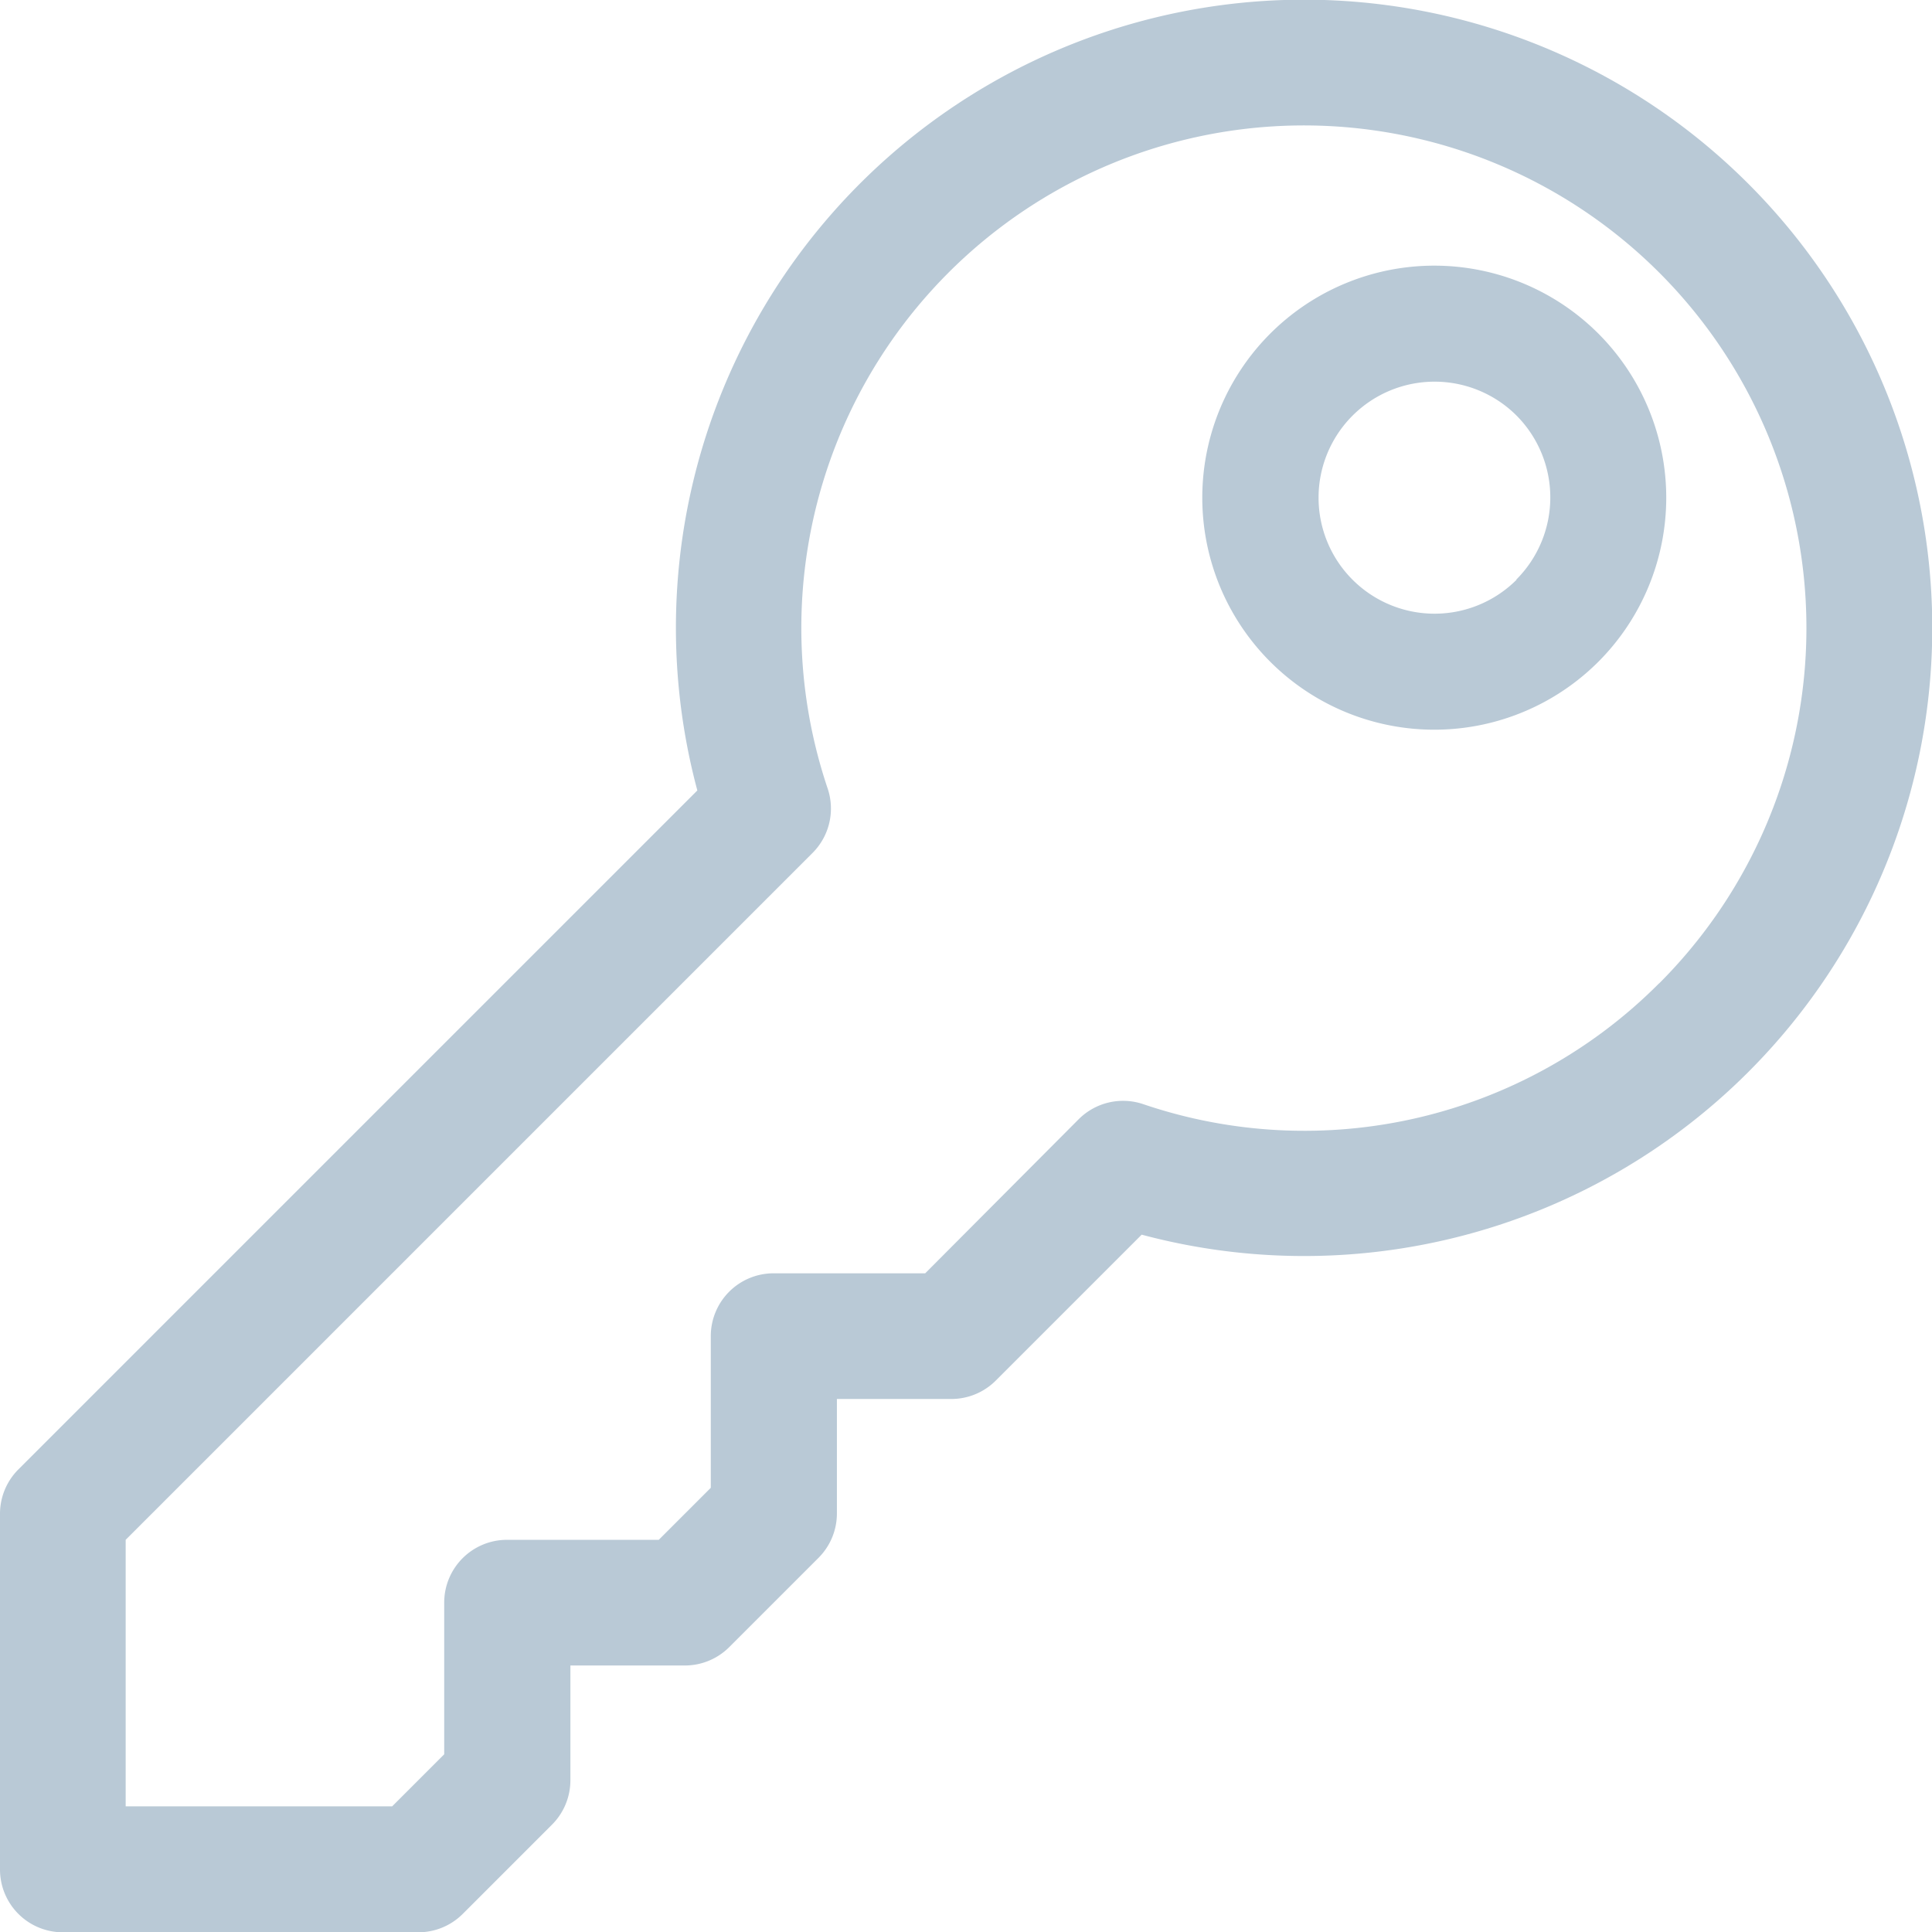 <svg xmlns="http://www.w3.org/2000/svg" width="25.996" height="25.996" viewBox="0 0 25.996 25.996"><defs><style>.a{fill:#b9c9d6;}</style></defs><g transform="translate(-0.001)"><g transform="translate(0.001 0)"><g transform="translate(0)"><path class="a" d="M23.525,2.472A8.452,8.452,0,0,0,9.384,10.636L.249,19.771a.845.845,0,0,0-.248.6v4.782A.845.845,0,0,0,.846,26H5.628a.845.845,0,0,0,.6-.248l1.2-1.2a.845.845,0,0,0,.248-.6V22.41H9.214a.845.845,0,0,0,.6-.248l1.2-1.2a.845.845,0,0,0,.248-.6V18.824H12.8a.845.845,0,0,0,.6-.248l1.963-1.963A8.452,8.452,0,0,0,23.525,2.472Zm-1.2,10.759a6.733,6.733,0,0,1-6.941,1.626.845.845,0,0,0-.866.2L12.45,17.133H10.41a.845.845,0,0,0-.845.845v2.041l-.7.7H6.823a.845.845,0,0,0-.845.845v2.041l-.7.7H1.692V20.719l9.245-9.245a.845.845,0,0,0,.2-.866,6.762,6.762,0,1,1,11.19,2.623Z" transform="translate(-0.001 0)"/></g></g><g transform="translate(16.18 3.577)"><path class="a" d="M307.906,77.211a3.122,3.122,0,1,0,0,4.415A3.125,3.125,0,0,0,307.906,77.211Zm-1.1,3.311a1.561,1.561,0,1,1,0-2.207A1.563,1.563,0,0,1,306.8,80.522Z" transform="translate(-302.578 -76.299)"/></g></g></svg>